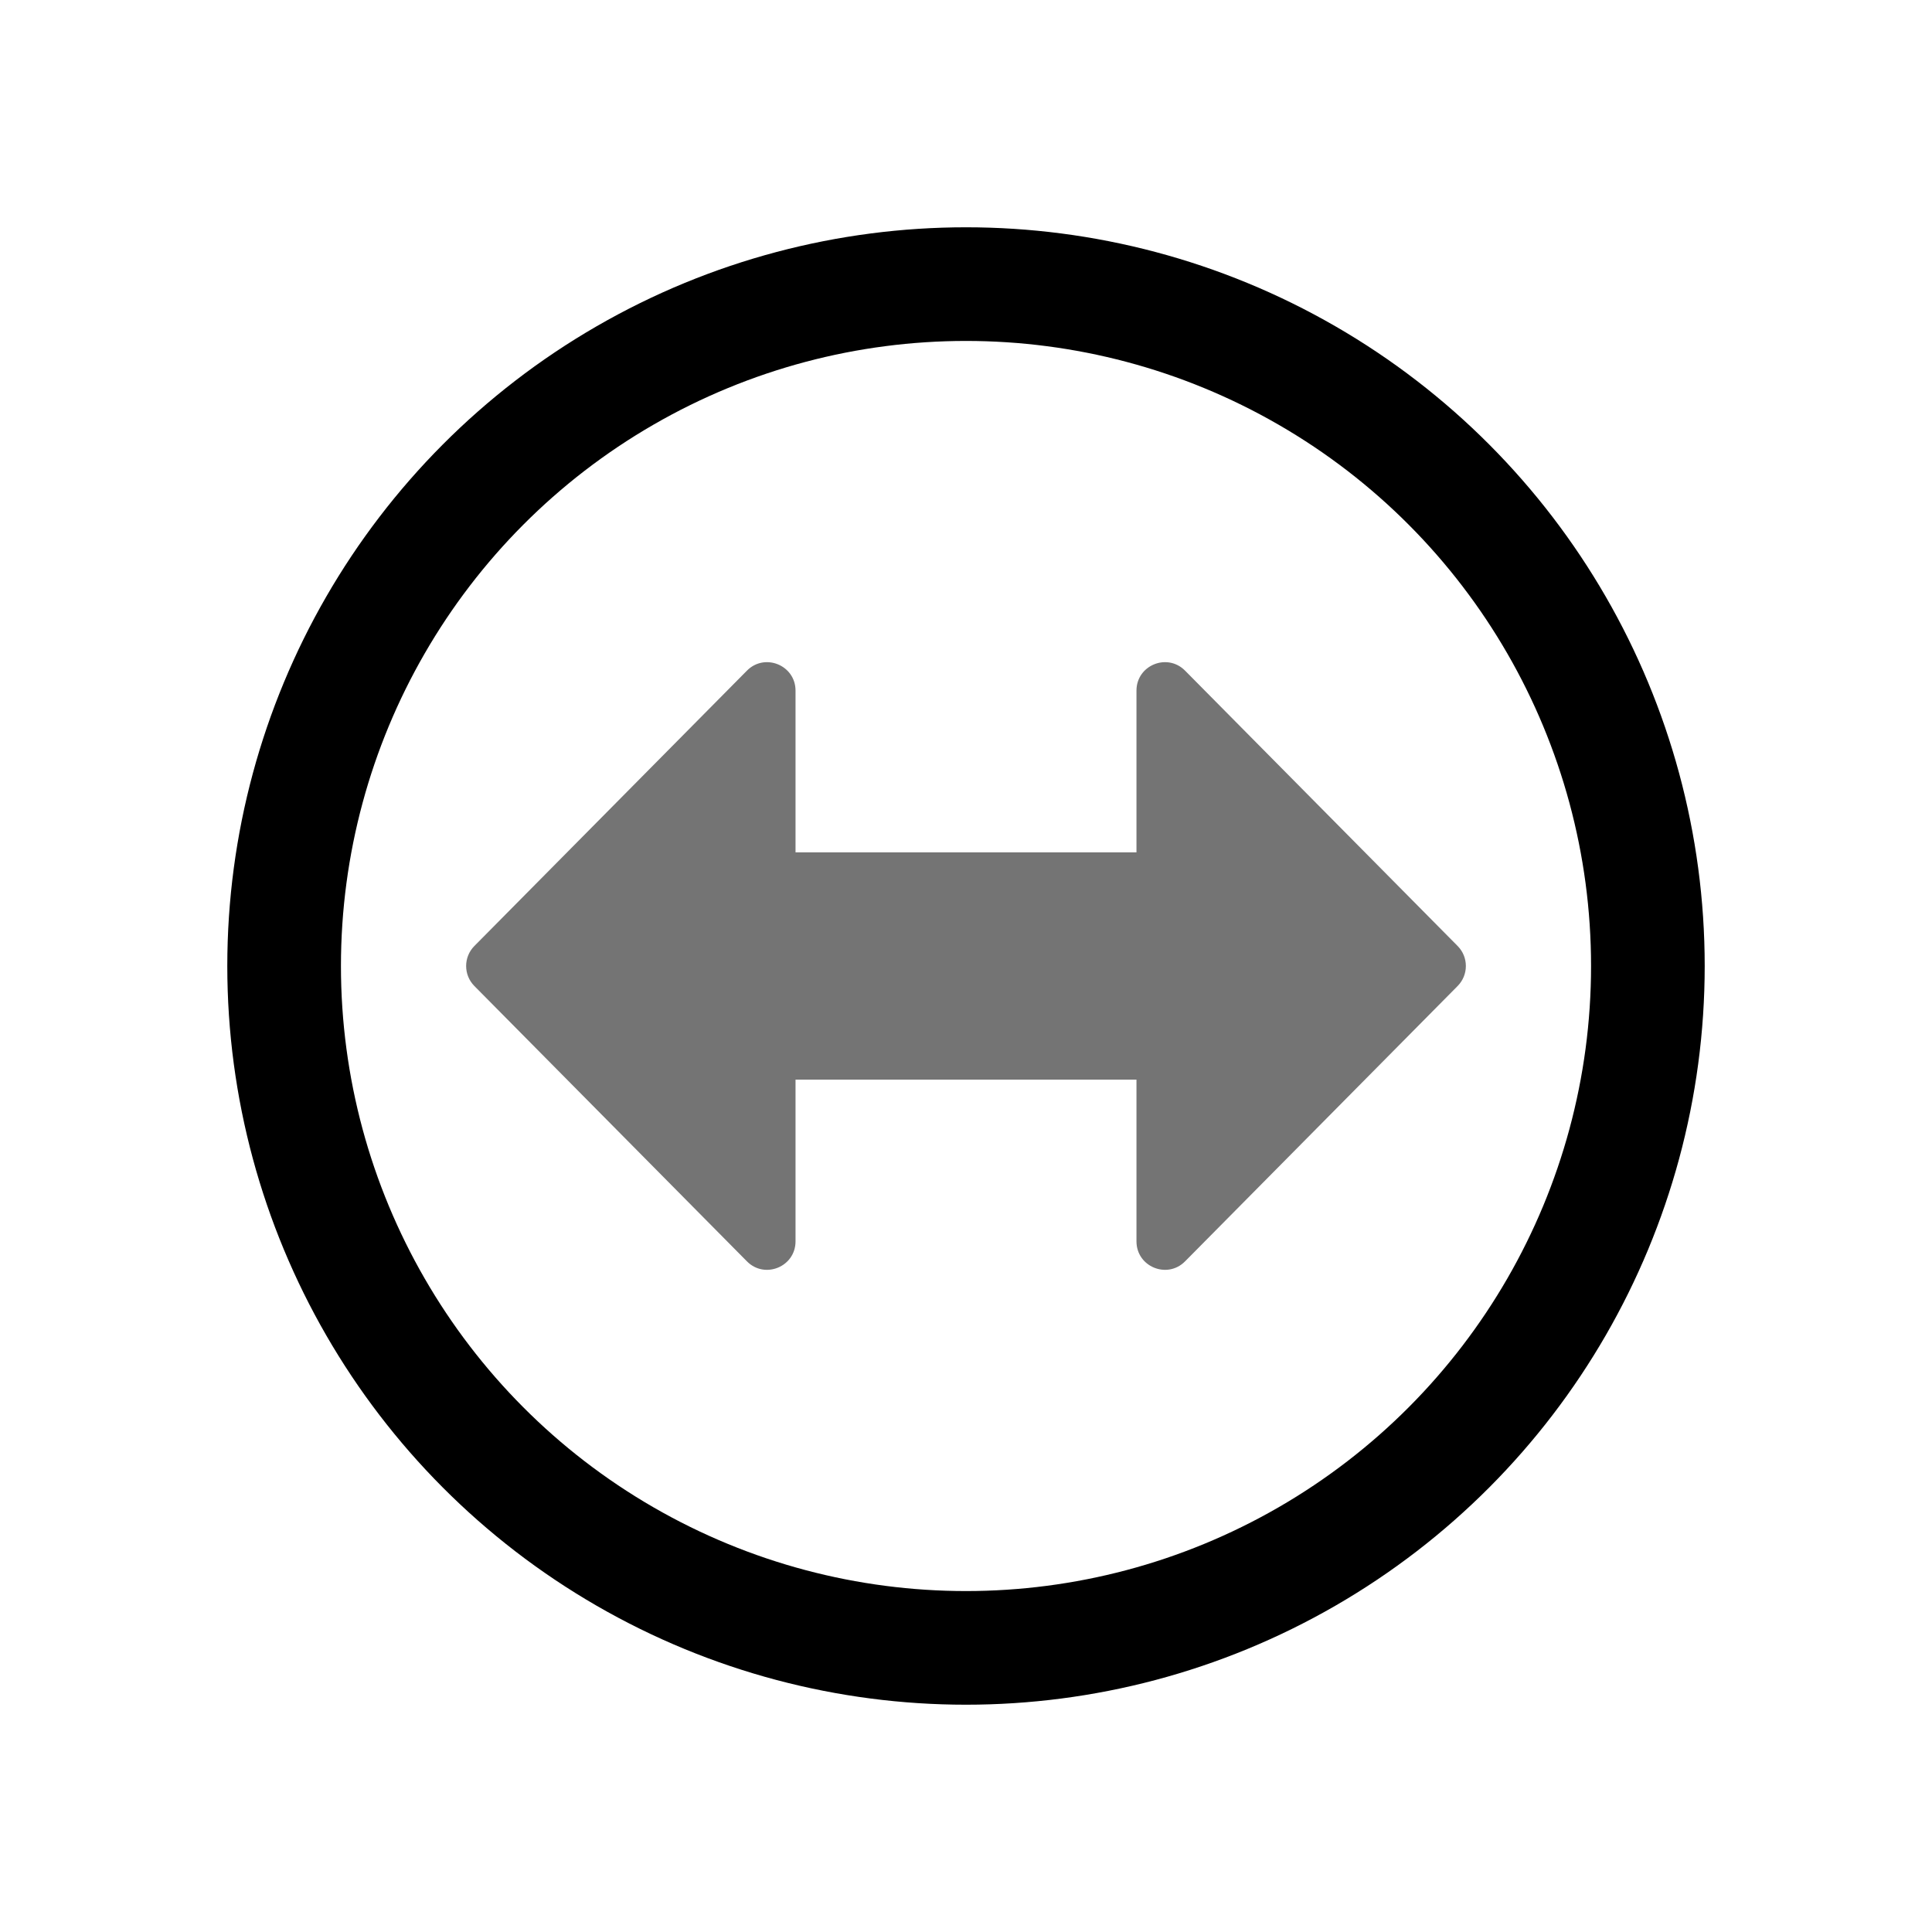 <svg width="34" height="34" viewBox="0 0 34 34" fill="none" xmlns="http://www.w3.org/2000/svg">
<g filter="url(#filter0_d_1145_12985)">
<circle cx="17" cy="17" r="13" fill="white"/>
<circle cx="17" cy="17" r="12" stroke="black" stroke-width="2"/>
</g>
<path d="M10 17H24" stroke="#747474" stroke-width="4"/>
<path d="M8.348 17.352C8.155 17.157 8.155 16.843 8.348 16.648L13.145 11.802C13.459 11.485 14 11.707 14 12.154L14 21.846C14 22.293 13.459 22.515 13.145 22.198L8.348 17.352Z" fill="#747474"/>
<path d="M25.652 16.648C25.845 16.843 25.845 17.157 25.652 17.352L20.855 22.198C20.541 22.515 20 22.293 20 21.846L20 12.154C20 11.707 20.541 11.485 20.855 11.802L25.652 16.648Z" fill="#747474"/>
<defs>
<filter id="filter0_d_1145_12985" x="0" y="0" width="34" height="34" filterUnits="userSpaceOnUse" color-interpolation-filters="sRGB">
<feFlood flood-opacity="0" result="BackgroundImageFix"/>
<feColorMatrix in="SourceAlpha" type="matrix" values="0 0 0 0 0 0 0 0 0 0 0 0 0 0 0 0 0 0 127 0" result="hardAlpha"/>
<feOffset/>
<feGaussianBlur stdDeviation="2"/>
<feComposite in2="hardAlpha" operator="out"/>
<feColorMatrix type="matrix" values="0 0 0 0 0 0 0 0 0 0 0 0 0 0 0 0 0 0 0.5 0"/>
<feBlend mode="normal" in2="BackgroundImageFix" result="effect1_dropShadow_1145_12985"/>
<feBlend mode="normal" in="SourceGraphic" in2="effect1_dropShadow_1145_12985" result="shape"/>
</filter>
</defs>
</svg>
